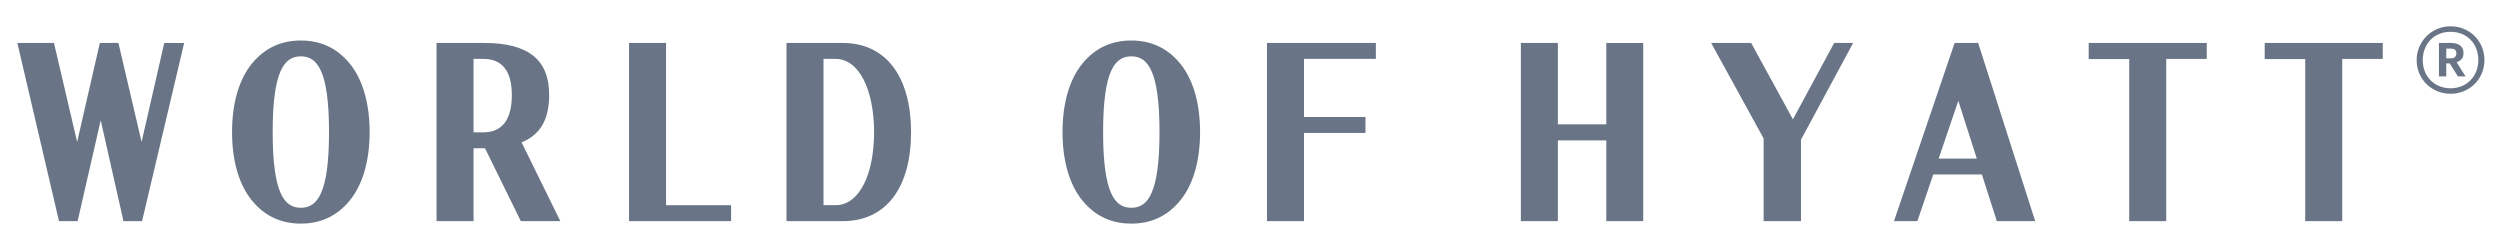 <svg width="381" height="38" viewBox="0 0 381 38" fill="none" xmlns="http://www.w3.org/2000/svg">
<path d="M127.322 8.974C130.948 8.974 133.204 13.716 133.212 20.153C133.204 26.439 131.052 31.081 127.569 31.26H125.503V8.974H127.322ZM119.861 6.547V33.703H128.434C135.02 33.703 138.836 28.646 138.847 20.151V20.134C138.836 11.663 135.02 6.547 128.434 6.547H119.861ZM72.168 20.167V8.976H73.672C76.743 8.976 78.004 11.117 78.004 14.486C78.004 18.297 76.488 20.167 73.671 20.167H72.168ZM85.397 33.705L79.49 21.695C82.348 20.533 83.693 18.201 83.693 14.484C83.693 9.155 80.609 6.547 73.772 6.547H66.527V33.703H72.168V22.599H73.772C73.823 22.599 73.866 22.594 73.915 22.594L79.377 33.703H85.397V33.705ZM25.032 6.547L21.579 21.63L18.048 6.547H15.214L11.756 21.636L8.225 6.547H2.643L8.992 33.703H11.828L15.35 18.33L18.815 33.697L18.812 33.703H21.649L28.066 6.549L25.032 6.547ZM45.845 31.662C43.293 31.662 41.555 29.382 41.555 20.124C41.555 10.87 43.293 8.585 45.845 8.585C48.404 8.585 50.139 10.87 50.144 20.124C50.139 29.382 48.404 31.662 45.847 31.662H45.845ZM56.332 20.105C56.321 15.651 55.252 12.029 53.236 9.611C51.363 7.363 48.934 6.175 45.847 6.175C42.763 6.175 40.334 7.363 38.458 9.611C36.442 12.029 35.373 15.651 35.365 20.105H35.362V20.145H35.365C35.373 24.6 36.442 28.22 38.458 30.638C40.334 32.886 42.763 34.077 45.847 34.077C48.934 34.077 51.363 32.886 53.236 30.638C55.252 28.22 56.321 24.6 56.332 20.145V20.105ZM193.089 33.703H198.73V20.26H208.101V17.832H198.73V8.974H209.682V6.547H193.089V33.703ZM172.411 31.664C169.857 31.664 168.117 29.384 168.114 20.126C168.117 10.868 169.855 8.587 172.411 8.587C174.965 8.587 176.703 10.867 176.708 20.126C176.703 29.384 174.965 31.664 172.411 31.664ZM182.894 20.107C182.884 15.653 181.816 12.03 179.799 9.613C177.927 7.364 175.495 6.177 172.411 6.172C169.325 6.175 166.898 7.363 165.021 9.613C163.006 12.03 161.937 15.653 161.926 20.107V20.146C161.937 24.599 163.006 28.221 165.021 30.638C166.898 32.886 169.325 34.078 172.411 34.078C175.495 34.078 177.927 32.888 179.799 30.638C181.816 28.221 182.884 24.599 182.894 20.146V20.108V20.107ZM244.799 18.951H237.421V6.547H231.779V33.703H237.421V21.4H244.799V33.703H250.426V6.549H244.799V18.951ZM318.316 9H324.491V33.703H330.134V8.981H336.311V6.546H318.316V9ZM345.14 9H351.315V33.703H356.958V8.981H363.134V6.546H345.14V9ZM295.452 24.17L298.447 15.365L301.266 24.17H295.452ZM304.318 33.705H310.165L301.473 6.55V6.547H297.884L288.64 33.705H292.206L294.627 26.591H302.041L304.318 33.705ZM279.528 6.547L273.241 18.185L266.88 6.547H260.78L268.779 21.103V33.703H274.468V21.293L282.419 6.547H279.528ZM111.419 31.274H101.507V6.546H95.866V33.703H111.419V31.274ZM373.464 8.892C374.045 8.892 374.351 8.639 374.351 8.148V8.124C374.351 7.591 374.024 7.404 373.464 7.404H372.812V8.892H373.464ZM371.695 6.542H373.485C374.672 6.542 375.44 7.032 375.44 8.078V8.104C375.44 8.872 375 9.286 374.393 9.478L375.746 11.641H374.58L373.345 9.662H372.812V11.641H371.695V6.542ZM377.696 9.15C377.696 6.615 375.929 4.847 373.464 4.847C371 4.847 369.229 6.636 369.229 9.172C369.229 11.733 371.091 13.452 373.464 13.452C375.861 13.452 377.696 11.687 377.696 9.15ZM368.299 9.172C368.295 8.493 368.426 7.82 368.685 7.191C368.943 6.563 369.323 5.992 369.803 5.512C370.284 5.031 370.855 4.651 371.483 4.393C372.111 4.135 372.785 4.004 373.464 4.008C376.395 4.008 378.629 6.288 378.629 9.15C378.629 12.056 376.349 14.291 373.464 14.291C370.601 14.291 368.299 12.081 368.299 9.172Z" fill="#697586"/>
</svg>
